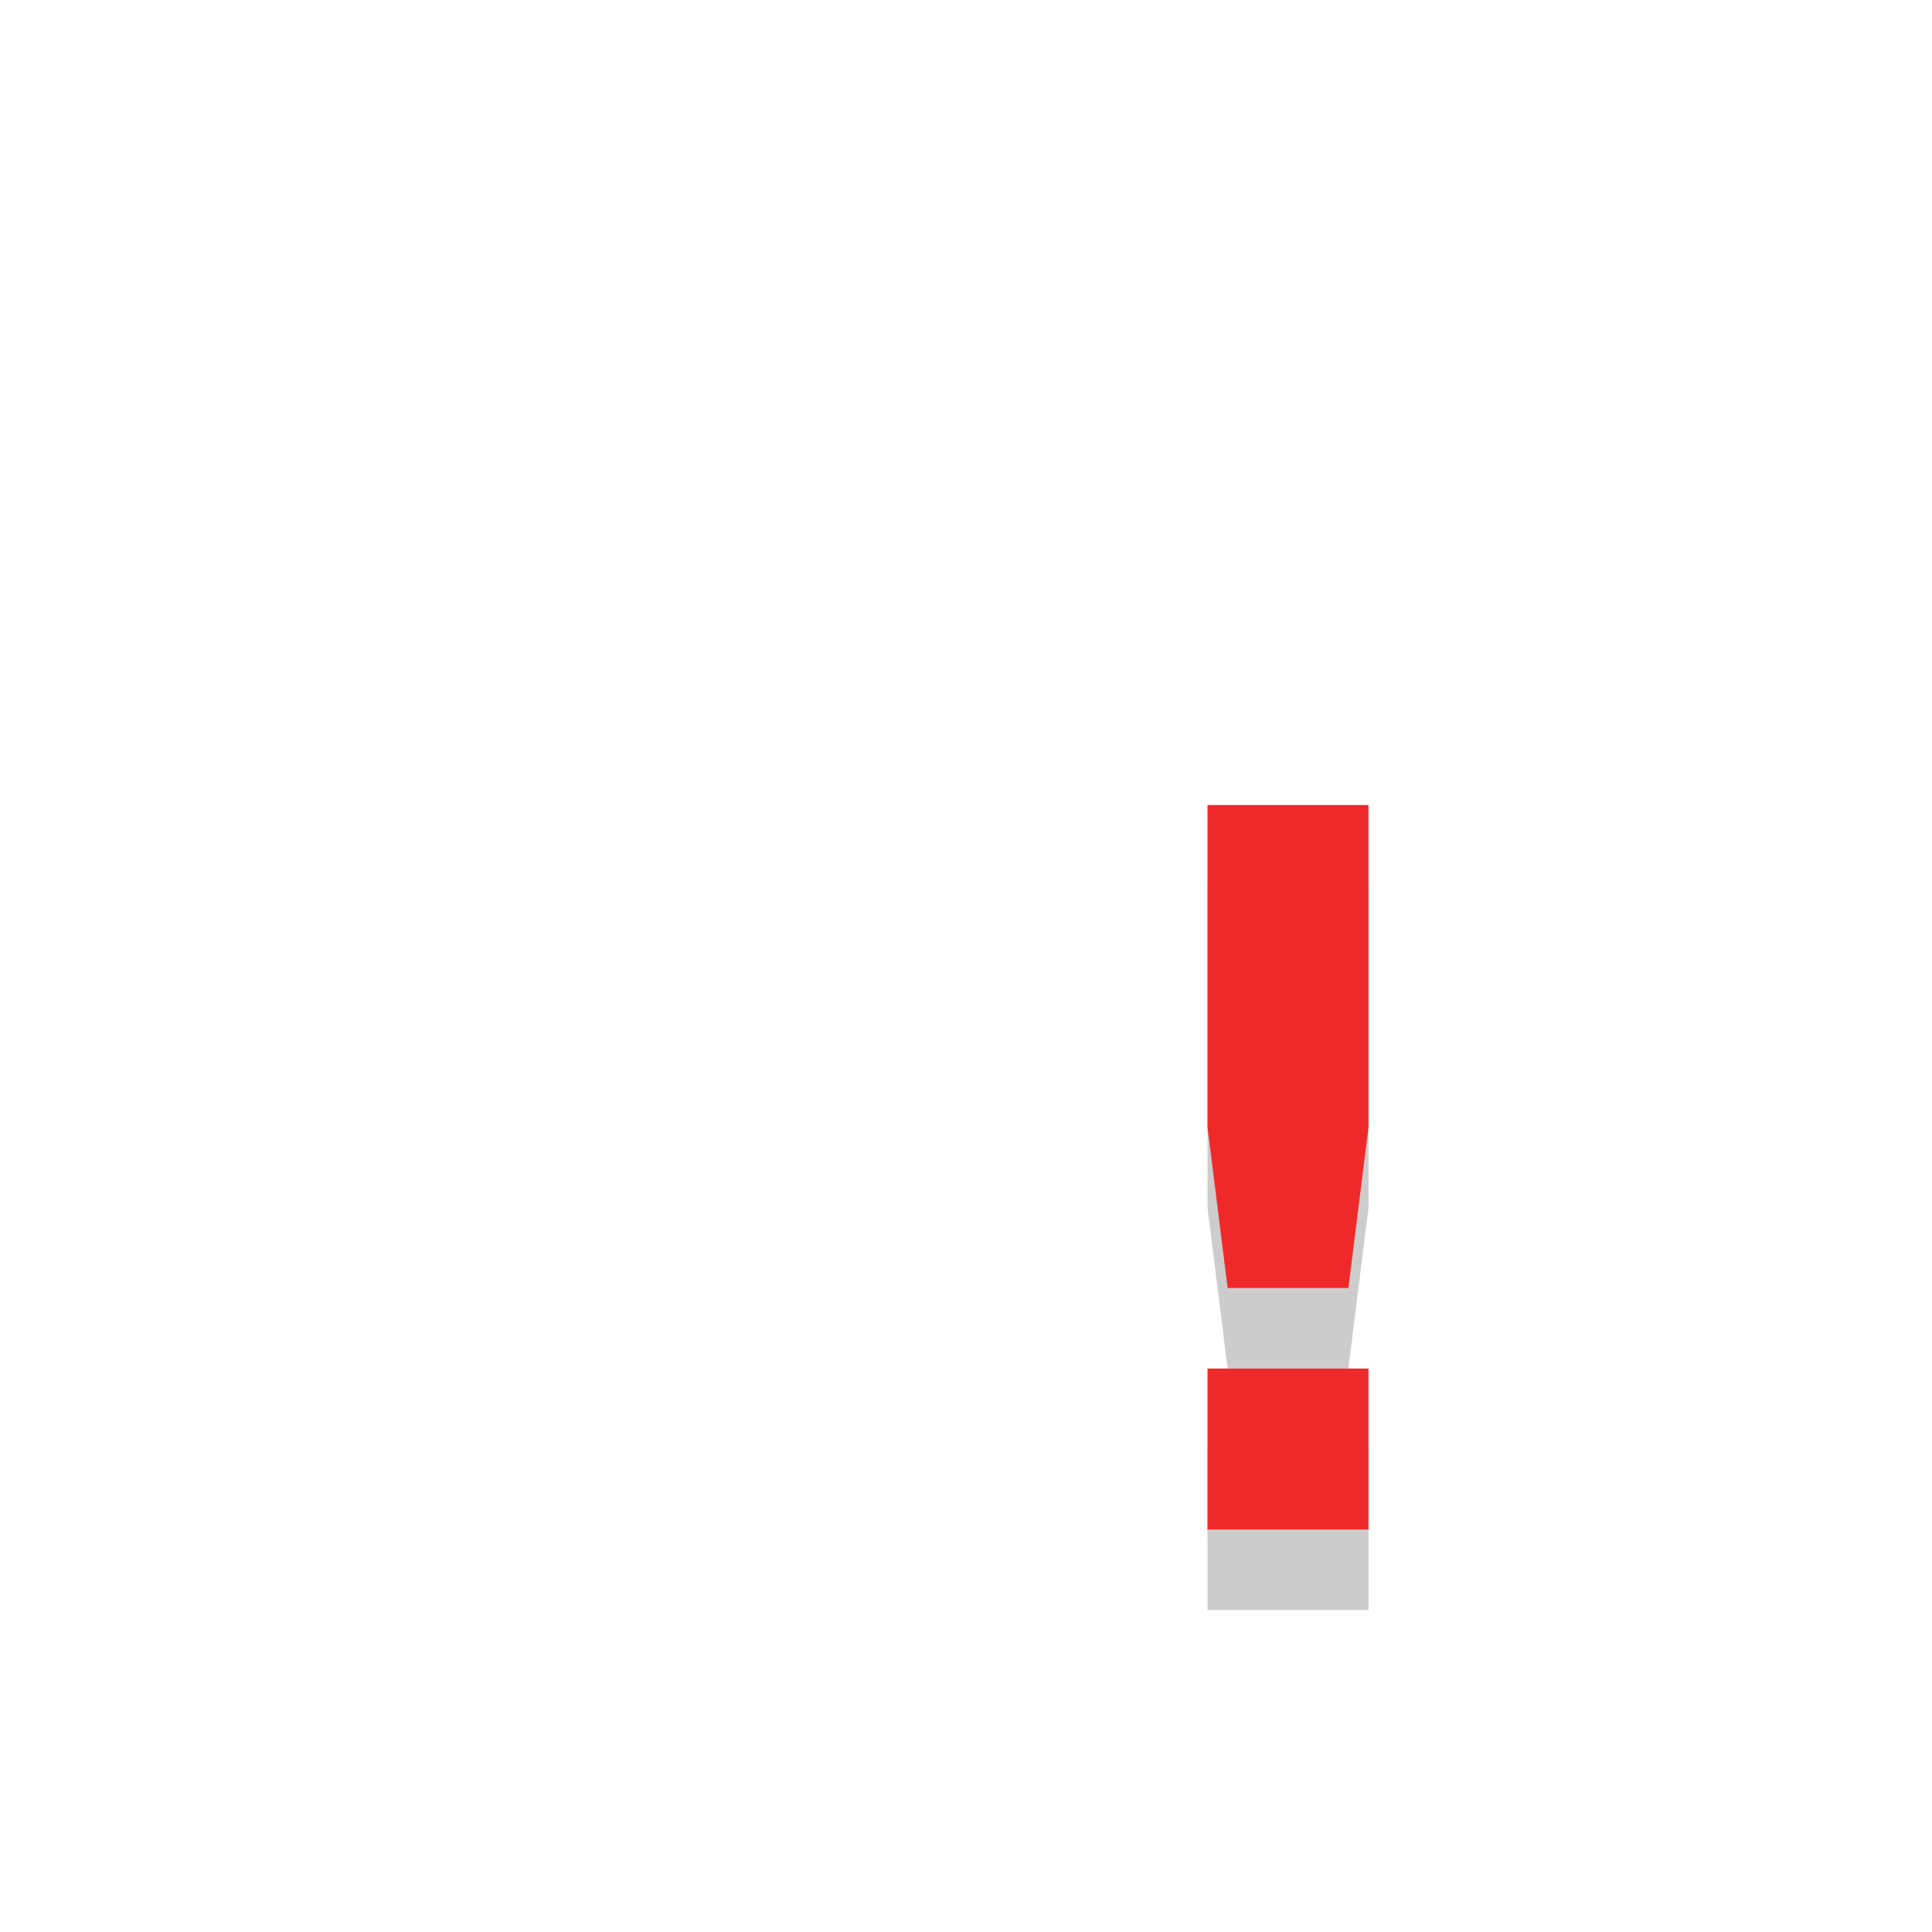 <?xml version="1.0" encoding="UTF-8" standalone="no"?>
<!-- Created with Inkscape (http://www.inkscape.org/) -->

<svg
   xmlns:osb="http://www.openswatchbook.org/uri/2009/osb"
   xmlns:dc="http://purl.org/dc/elements/1.1/"
   xmlns:cc="http://creativecommons.org/ns#"
   xmlns:rdf="http://www.w3.org/1999/02/22-rdf-syntax-ns#"
   xmlns:svg="http://www.w3.org/2000/svg"
   xmlns="http://www.w3.org/2000/svg"
   xmlns:sodipodi="http://sodipodi.sourceforge.net/DTD/sodipodi-0.dtd"
   xmlns:inkscape="http://www.inkscape.org/namespaces/inkscape"
   sodipodi:docname="network-vpn-acquiring.svg"
   inkscape:export-filename="/home/sam/img/source-symbolic.png"
   inkscape:export-xdpi="270"
   inkscape:export-ydpi="270"
   height="24"
   id="svg7384"
   style="enable-background:new"
   version="1.1"
   inkscape:version="0.48.4 r9939"
   width="24">
  <sodipodi:namedview
     inkscape:bbox-nodes="true"
     inkscape:bbox-paths="true"
     bordercolor="#666666"
     borderlayer="false"
     borderopacity="1"
     inkscape:current-layer="layer12"
     inkscape:cx="17.979716"
     inkscape:cy="14.214844"
     gridtolerance="10"
     inkscape:guide-bbox="true"
     guidetolerance="10"
     id="namedview88"
     inkscape:object-nodes="true"
     inkscape:object-paths="true"
     objecttolerance="10"
     pagecolor="#333333"
     inkscape:pageopacity="1"
     inkscape:pageshadow="2"
     showborder="true"
     showgrid="true"
     showguides="true"
     inkscape:showpageshadow="true"
     inkscape:snap-bbox="true"
     inkscape:snap-bbox-edge-midpoints="false"
     inkscape:snap-bbox-midpoints="false"
     inkscape:snap-center="false"
     inkscape:snap-global="true"
     inkscape:snap-grids="true"
     inkscape:snap-intersection-paths="true"
     inkscape:snap-midpoints="true"
     inkscape:snap-nodes="true"
     inkscape:snap-object-midpoints="true"
     inkscape:snap-others="true"
     inkscape:snap-page="false"
     inkscape:snap-smooth-nodes="true"
     inkscape:snap-to-guides="true"
     inkscape:window-height="700"
     inkscape:window-maximized="1"
     inkscape:window-width="1364"
     inkscape:window-x="0"
     inkscape:window-y="28"
     inkscape:zoom="22.627417">
    <inkscape:grid
       color="#000000"
       dotted="false"
       empcolor="#0800ff"
       empopacity="0.463"
       empspacing="4"
       enabled="true"
       id="grid4866"
       opacity="0.165"
       originx="-202px"
       originy="-620px"
       snapvisiblegridlinesonly="true"
       spacingx="0.25px"
       spacingy="0.25px"
       type="xygrid"
       visible="true" />
  </sodipodi:namedview>
  <title
     id="title8473">Moka Symbolic Icon Theme</title>
  <defs
     id="defs7386">
    <linearGradient
       id="linearGradient5606"
       osb:paint="solid">
      <stop
         id="stop5608"
         offset="0"
         style="stop-color:#000000;stop-opacity:1;" />
    </linearGradient>
    <filter
       inkscape:collect="always"
       color-interpolation-filters="sRGB"
       id="filter7554">
      <feBlend
         inkscape:collect="always"
         id="feBlend7556"
         in2="BackgroundImage"
         mode="darken" />
    </filter>
  </defs>
  <g
     inkscape:groupmode="layer"
     id="layer9"
     inkscape:label="status"
     style="display:inline"
     transform="translate(-443,411)" />
  <g
     inkscape:groupmode="layer"
     id="layer10"
     inkscape:label="devices"
     style="display:inline;filter:url(#filter7554)"
     transform="translate(-443,411)" />
  <g
     inkscape:groupmode="layer"
     id="layer1"
     inkscape:label="places"
     style="display:inline"
     transform="translate(-202,-206)" />
  <g
     inkscape:groupmode="layer"
     id="layer14"
     inkscape:label="mimetypes"
     style="display:inline"
     transform="translate(-443,411)" />
  <g
     inkscape:groupmode="layer"
     id="layer15"
     inkscape:label="emblems"
     style="display:inline"
     transform="translate(-443,411)" />
  <g
     inkscape:groupmode="layer"
     id="g71291"
     inkscape:label="emotes"
     style="display:inline"
     transform="translate(-443,411)" />
  <g
     inkscape:groupmode="layer"
     id="layer2"
     inkscape:label="categories"
     style="display:inline"
     transform="translate(-202,-56)" />
  <g
     inkscape:groupmode="layer"
     id="g6058"
     inkscape:label="apps"
     style="display:inline"
     transform="translate(-202,-56)" />
  <g
     inkscape:groupmode="layer"
     id="layer12"
     inkscape:label="actions"
     style="display:inline"
     transform="translate(-443,411)">
    <path
       style="font-size:medium;font-style:normal;font-variant:normal;font-weight:normal;font-stretch:normal;text-indent:0;text-align:start;text-decoration:none;line-height:normal;letter-spacing:normal;word-spacing:normal;text-transform:none;direction:ltr;block-progression:tb;writing-mode:lr-tb;text-anchor:start;baseline-shift:baseline;color:#000000;fill:#ffffff;fill-opacity:1;stroke:none;stroke-width:1px;marker:none;visibility:visible;display:inline;overflow:visible;enable-background:new;font-family:Sans;-inkscape-font-specification:Sans;opacity:0.35"
       d="M 14 4.469 L 14 5.5 L 14 7 L 11.5 7 L 11 7 L 11 8 L 11.5 8 L 14.5 8 L 15 8 L 15 7.5 L 15 6.531 L 18.719 9.5 L 18 10.062 L 18 11.312 L 19.812 9.875 L 20.312 9.5 L 19.812 9.125 L 14.812 5.125 L 14 4.469 z M 12 11 L 12 12 L 14 12 L 14 11 L 12 11 z "
       transform="translate(443,-411)"
       id="path3766" />
    <path
       id="path3783"
       d="M 10,8.469 9.188,9.125 l -5,4 -0.5,0.375 0.5,0.375 5,4 L 10,18.531 10,17.5 10,16 l 2.5,0 0.5,0 0,-1 -0.5,0 -3,0 L 9,15 9,15.5 9,16.469 5.281,13.5 9,10.531 9,11.5 9,12 l 0.5,0 2.5,0 0,-1 L 10,11 10,9.5 z"
       style="font-size:medium;font-style:normal;font-variant:normal;font-weight:normal;font-stretch:normal;text-indent:0;text-align:start;text-decoration:none;line-height:normal;letter-spacing:normal;word-spacing:normal;text-transform:none;direction:ltr;block-progression:tb;writing-mode:lr-tb;text-anchor:start;baseline-shift:baseline;color:#000000;fill:#ffffff;fill-opacity:1;stroke:none;stroke-width:1px;marker:none;visibility:visible;display:inline;overflow:visible;enable-background:new;font-family:Sans;-inkscape-font-specification:Sans;opacity:0.35"
       inkscape:connector-curvature="0"
       sodipodi:nodetypes="ccccccccccccccccccccccccccc"
       transform="translate(443,-411)" />
    <path
       style="opacity:0.2;color:#ffffff;fill:#000000;fill-opacity:1;stroke:none;stroke-width:2;marker:none;visibility:visible;display:inline;overflow:visible;enable-background:accumulate"
       sodipodi:nodetypes="cccccccccccc"
       id="path7859"
       d="m 458,-400 -1e-5,4 0.25,2 1.5,0 0.25,-2 1e-5,-4 z m 0,7 0,2 2,0 0,-2 z"
       inkscape:connector-curvature="0"
       class="error" />
    <path
       class="error"
       inkscape:connector-curvature="0"
       d="m 458,-401 -1e-5,4 0.25,2 1.5,0 0.25,-2 1e-5,-4 z m 0,7 0,2 2,0 0,-2 z"
       id="path6053"
       sodipodi:nodetypes="cccccccccccc"
       style="color:#ffffff;fill:#ef2929;fill-opacity:1;stroke:none;stroke-width:2;marker:none;visibility:visible;display:inline;overflow:visible;enable-background:accumulate" />
  </g>
</svg>
